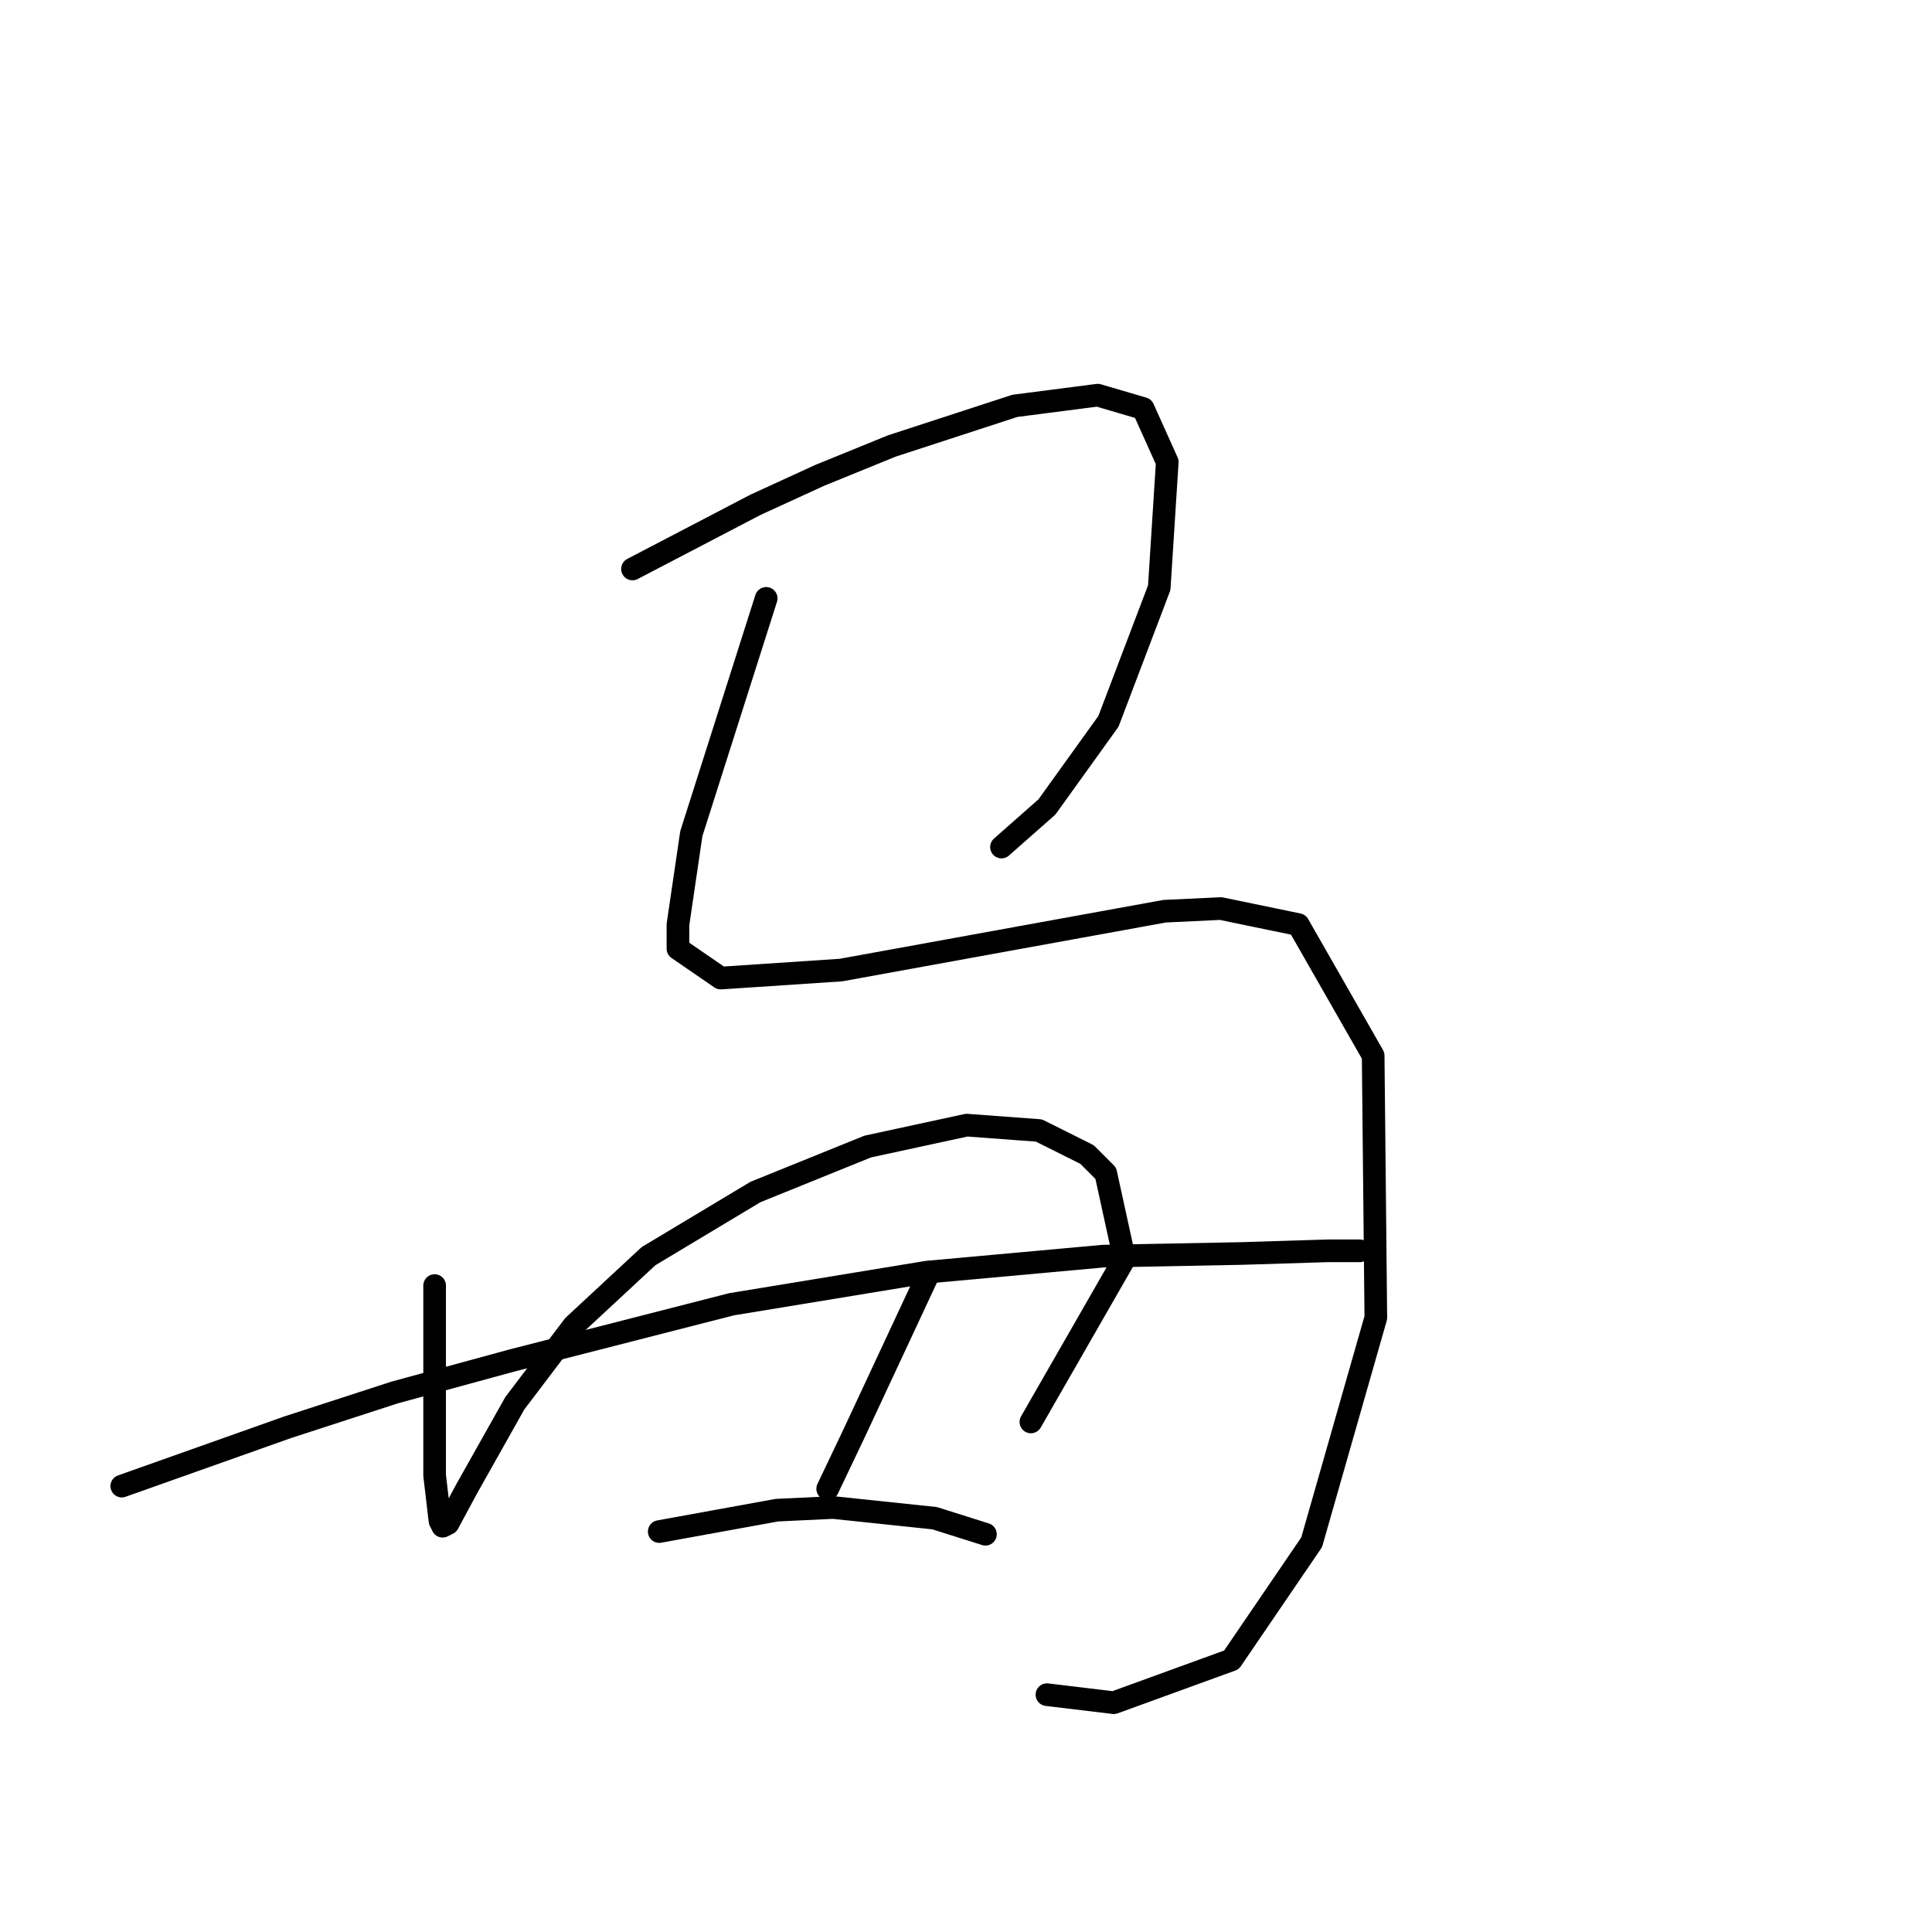 <?xml version="1.0" standalone="no"?>
    <svg width="256" height="256" xmlns="http://www.w3.org/2000/svg" version="1.1">
    <polyline stroke="black" stroke-width="3" stroke-linecap="round" fill="transparent" stroke-linejoin="round" points="83.808 75.391 91.957 71.139 100.106 66.888 108.609 62.99 118.176 59.093 134.474 53.778 145.457 52.361 151.48 54.133 154.669 61.219 153.606 77.871 146.874 95.586 138.725 106.924 132.702 112.239 132.702 112.239 " />
        <polyline stroke="black" stroke-width="3" stroke-linecap="round" fill="transparent" stroke-linejoin="round" points="101.523 79.288 96.563 94.878 91.603 110.467 89.831 122.513 89.831 125.702 95.5 129.599 111.444 128.537 134.828 124.285 154.315 120.742 161.755 120.388 172.03 122.513 181.951 139.874 182.305 174.596 173.802 204.358 163.172 219.947 147.583 225.616 138.725 224.553 138.725 224.553 " />
        <polyline stroke="black" stroke-width="3" stroke-linecap="round" fill="transparent" stroke-linejoin="round" points="57.59 170.345 57.59 177.076 57.59 183.808 57.59 190.186 57.59 195.5 58.298 201.523 58.652 202.232 59.361 201.878 61.841 197.272 68.219 185.934 76.013 175.659 85.934 166.447 100.106 157.944 114.987 151.921 128.096 149.086 137.662 149.795 144.04 152.984 146.52 155.464 149 166.802 136.599 188.414 136.599 188.414 " />
        <polyline stroke="black" stroke-width="3" stroke-linecap="round" fill="transparent" stroke-linejoin="round" points="16.136 196.917 27.119 193.02 38.103 189.123 52.275 184.517 67.864 180.265 96.917 172.825 122.782 168.573 146.166 166.447 164.59 166.093 175.927 165.739 180.179 165.739 180.179 165.739 " />
        <polyline stroke="black" stroke-width="3" stroke-linecap="round" fill="transparent" stroke-linejoin="round" points="123.136 168.573 118.176 179.202 113.215 189.831 109.672 197.272 109.672 197.272 " />
        <polyline stroke="black" stroke-width="3" stroke-linecap="round" fill="transparent" stroke-linejoin="round" points="87.351 202.941 95.146 201.523 102.941 200.106 110.381 199.752 123.845 201.169 130.576 203.295 130.576 203.295 " />
        </svg>